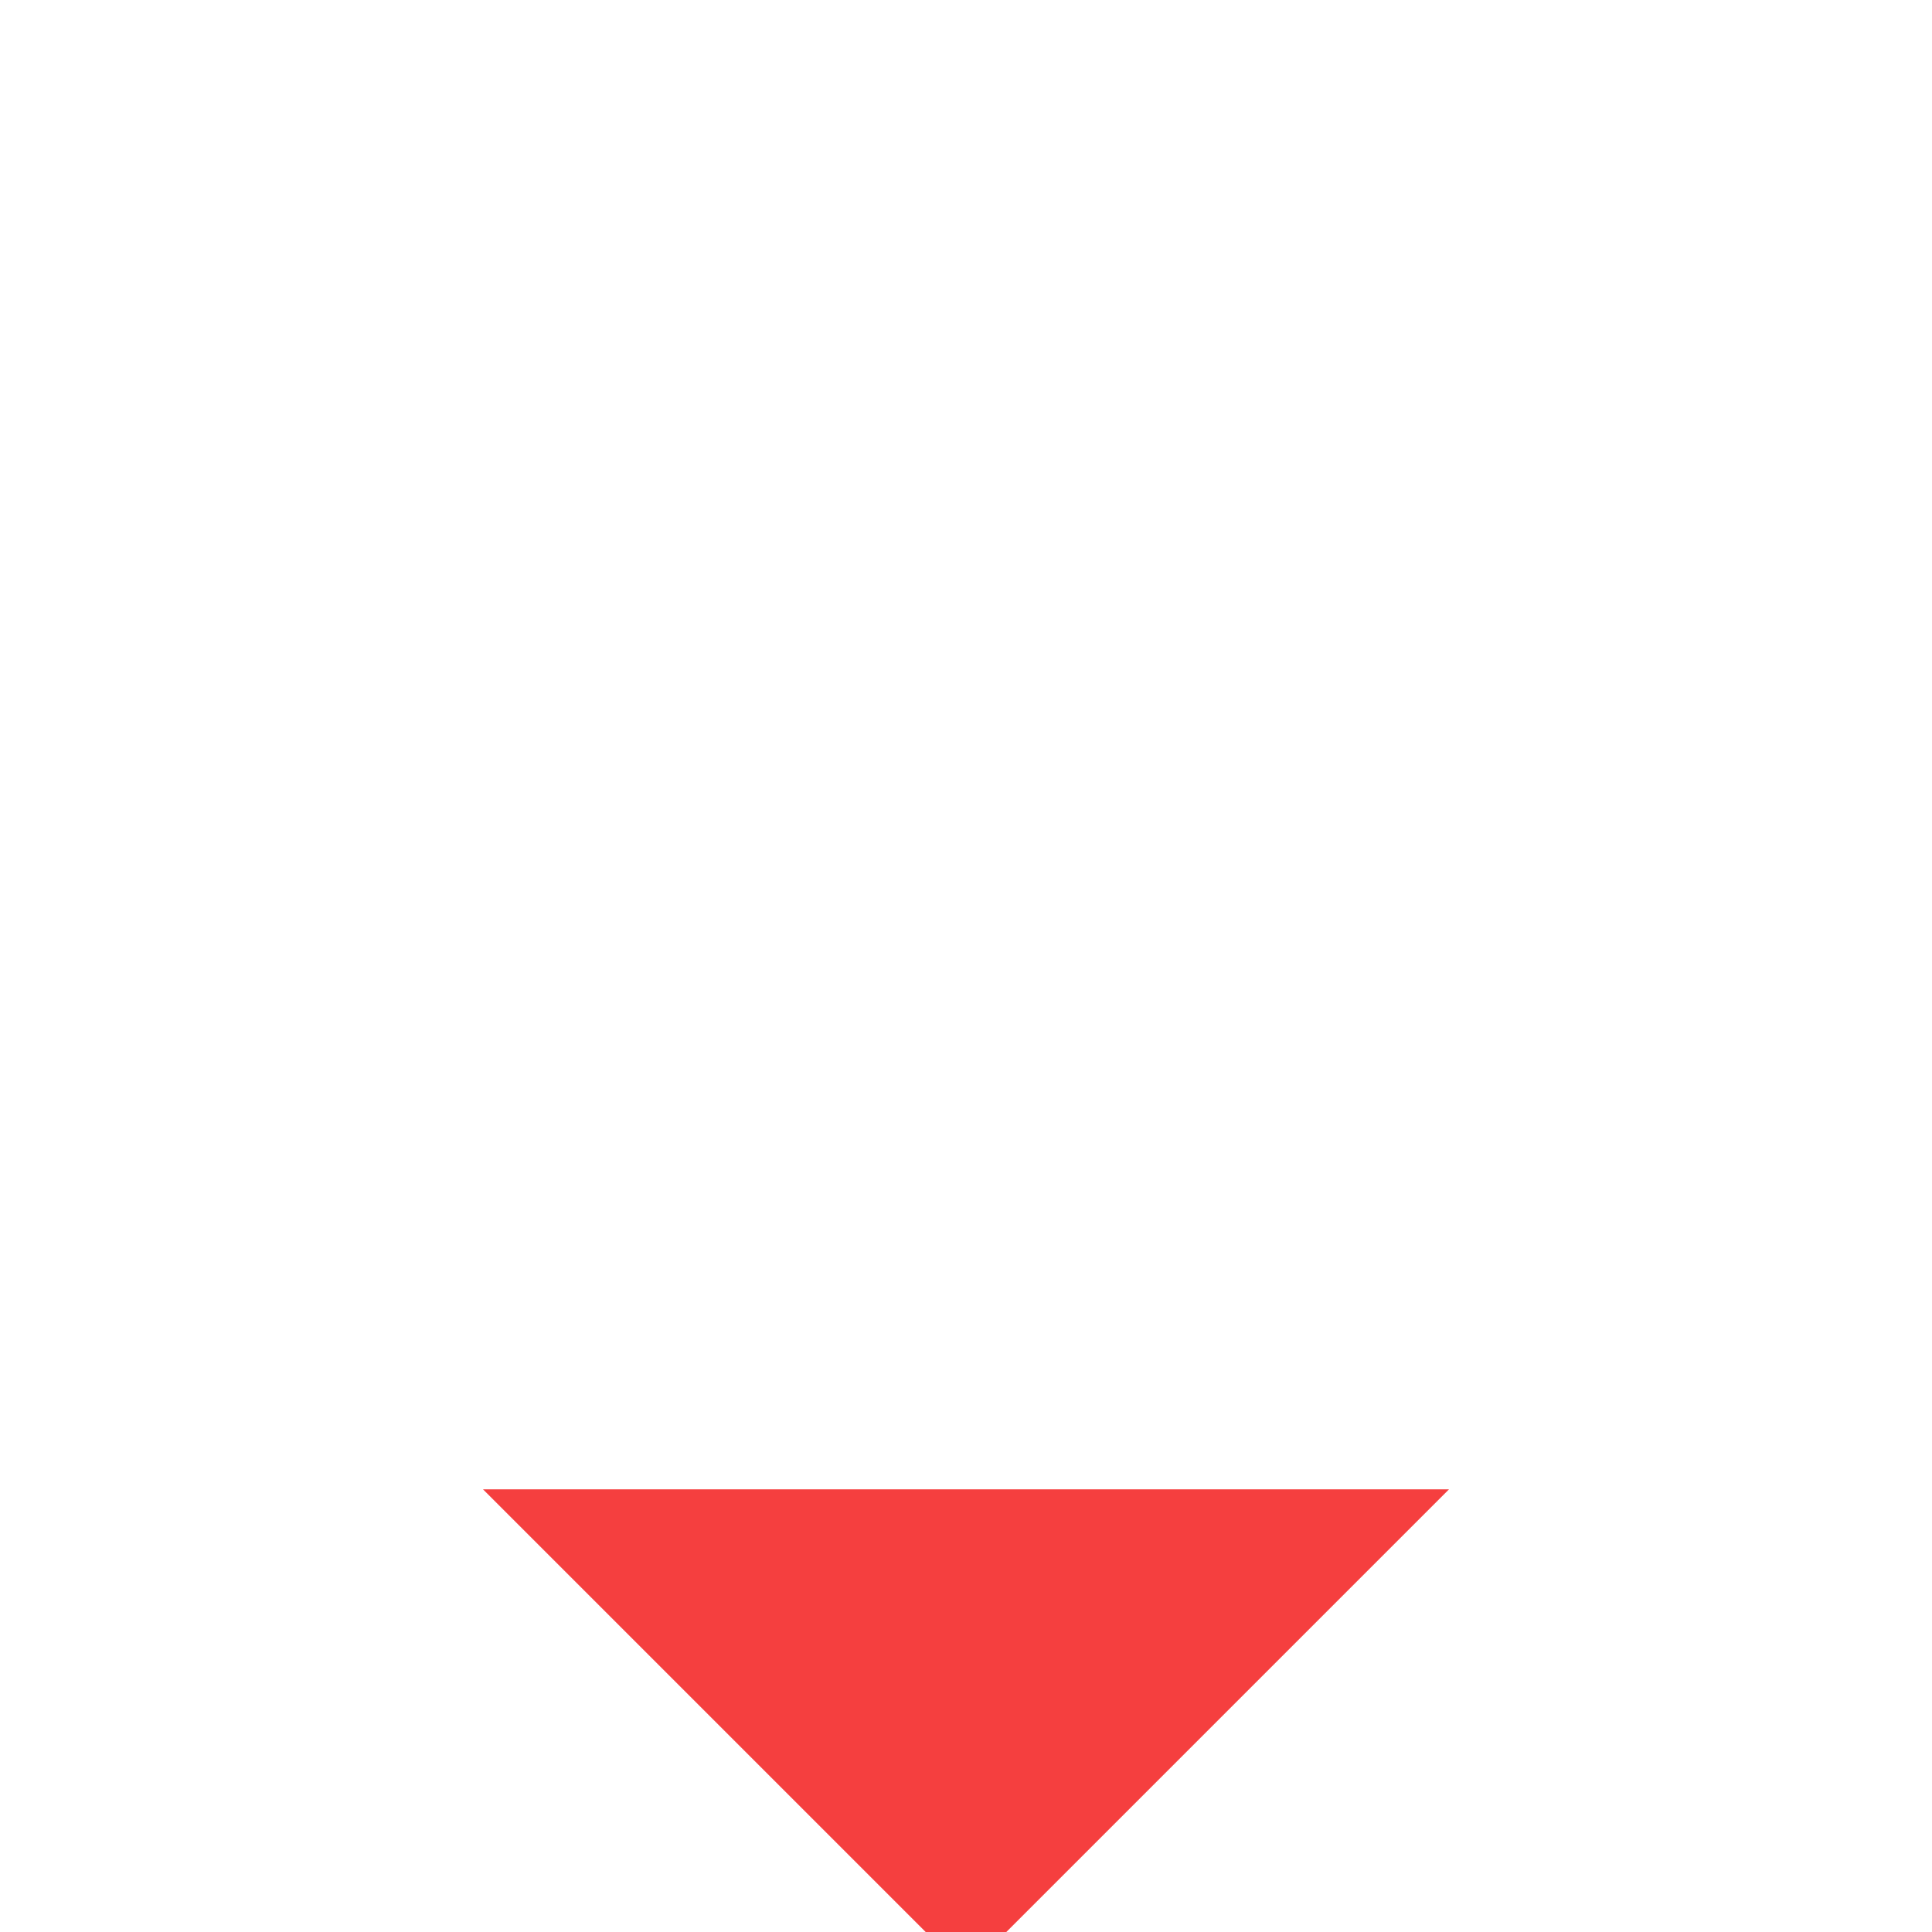 <svg width="16" height="16" viewBox="0 0 16 16" fill="none" xmlns="http://www.w3.org/2000/svg">
<rect width="16" height="16" fill="#F5F5F5"/>
<g id="Home Dashboard">
<g clip-path="url(#clip0_18_2442)">
<rect x="-384" y="-383" width="1440" height="2464" rx="4" fill="white"/>
<g id="Frame 1000008467">
<g id="Frame 1000008249" filter="url(#filter0_d_18_2442)">
<rect x="-40" y="-186" width="1032" height="578" rx="12" fill="white" shape-rendering="crispEdges"/>
<g id="Frame 1000008230">
<g id="Frame 1000008247">
<g id="Frame 1000008249_2">
<rect x="-19.5" y="-93.5" width="991" height="131" rx="11.5" stroke="#E6EBF3"/>
<g id="Frame 427319234">
<g id="Chart Data">
<g id="Frame 427318666">
<g id="&#228;&#184;&#139;&#233;&#153;&#141;">
<g id="&#228;&#184;&#139;&#233;&#153;&#141;_2" clip-path="url(#clip1_18_2442)">
<path id="Vector" d="M8 10.334L4 6.334H12L8 10.334Z" fill="#F53F3F"/>
</g>
</g>
</g>
</g>
</g>
</g>
</g>
</g>
</g>
</g>
</g>
</g>
<defs>
<filter id="filter0_d_18_2442" x="-60" y="-200" width="1072" height="618" filterUnits="userSpaceOnUse" color-interpolation-filters="sRGB">
<feFlood flood-opacity="0" result="BackgroundImageFix"/>
<feColorMatrix in="SourceAlpha" type="matrix" values="0 0 0 0 0 0 0 0 0 0 0 0 0 0 0 0 0 0 127 0" result="hardAlpha"/>
<feOffset dy="6"/>
<feGaussianBlur stdDeviation="10"/>
<feComposite in2="hardAlpha" operator="out"/>
<feColorMatrix type="matrix" values="0 0 0 0 0 0 0 0 0 0 0 0 0 0 0 0 0 0 0.08 0"/>
<feBlend mode="normal" in2="BackgroundImageFix" result="effect1_dropShadow_18_2442"/>
<feBlend mode="normal" in="SourceGraphic" in2="effect1_dropShadow_18_2442" result="shape"/>
</filter>
<clipPath id="clip0_18_2442">
<rect x="-384" y="-383" width="1440" height="2464" rx="4" fill="white"/>
</clipPath>
<clipPath id="clip1_18_2442">
<rect width="16" height="16" fill="white" transform="translate(16 16) rotate(180)"/>
</clipPath>
</defs>
</svg>
